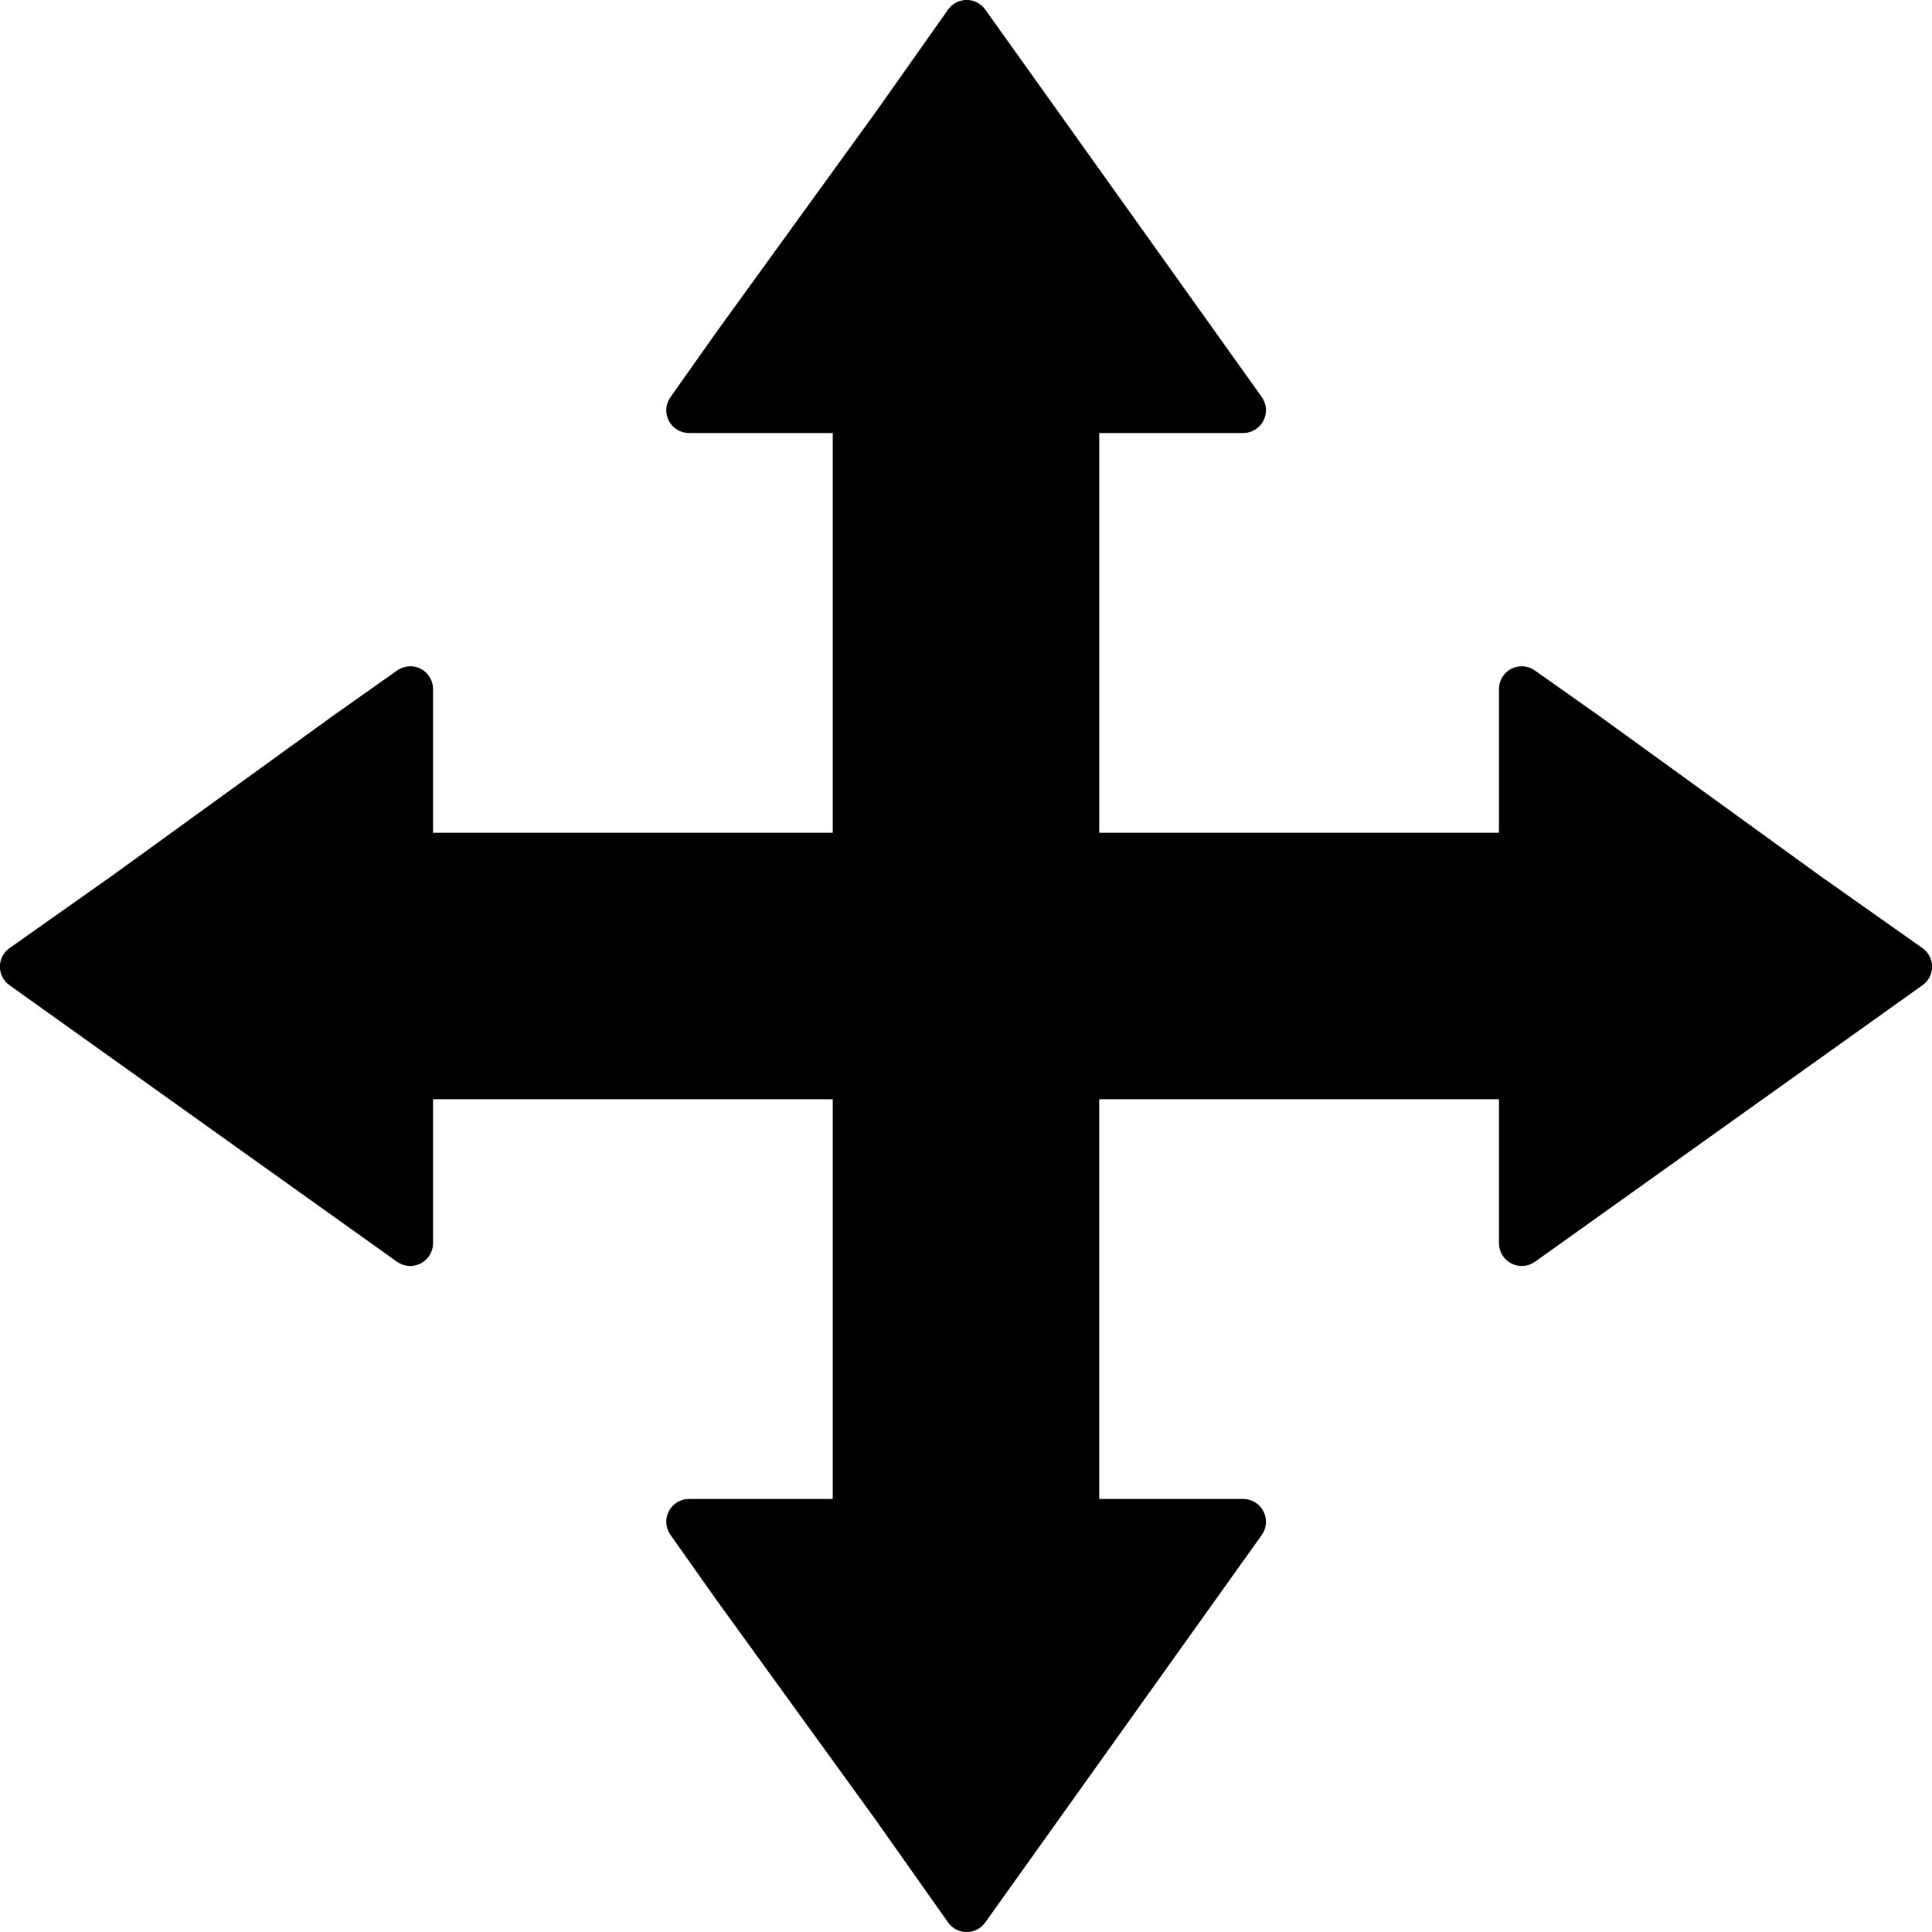 <svg height="512" viewBox="0 0 58 58" width="512" xmlns="http://www.w3.org/2000/svg"><g id="Page-1" fill="none" fill-rule="evenodd"><g id="009---4-Way-Traffic-Arrow-" fill="rgb(0,0,0)" fill-rule="nonzero" transform="translate(-1 -1)"><path id="Shape" d="m55.65 27.3-6.63-4.8-1.94-1.37c-.209-.15-.484-.17-.712-.052-.228.118-.37.355-.368.612v4.31h-12v-12h4.32c.256.001.491-.142.609-.369.118-.227.099-.502-.049-.711l-8.3-11.63c-.128-.183-.337-.292-.56-.292s-.432.109-.56.292l-2.16 3.06-4.8 6.63-1.37 1.94c-.15.209-.17.484-.052.712.118.228.355.37.612.368h4.31v12h-12v-4.31c.003-.257-.14-.494-.368-.612-.228-.118-.504-.098-.712.052l-1.94 1.37-6.63 4.8-3.06 2.16c-.183.128-.293.337-.293.56s.109.432.293.56l11.63 8.3c.209.148.483.167.711.049.227-.118.37-.353.369-.609v-4.32h12v12h-4.31c-.257-.003-.494.14-.612.368-.118.228-.098.504.052.712l1.37 1.94 4.8 6.63 2.16 3.06c.128.183.337.292.56.292s.432-.109.56-.292l8.3-11.63c.148-.209.167-.483.049-.711-.118-.227-.353-.37-.609-.369h-4.32v-12h12v4.32c-0.0.256.142.491.369.609.227.118.502.099.711-.049l11.63-8.3c.183-.128.293-.337.293-.56s-.109-.432-.293-.56z"/></g></g></svg>